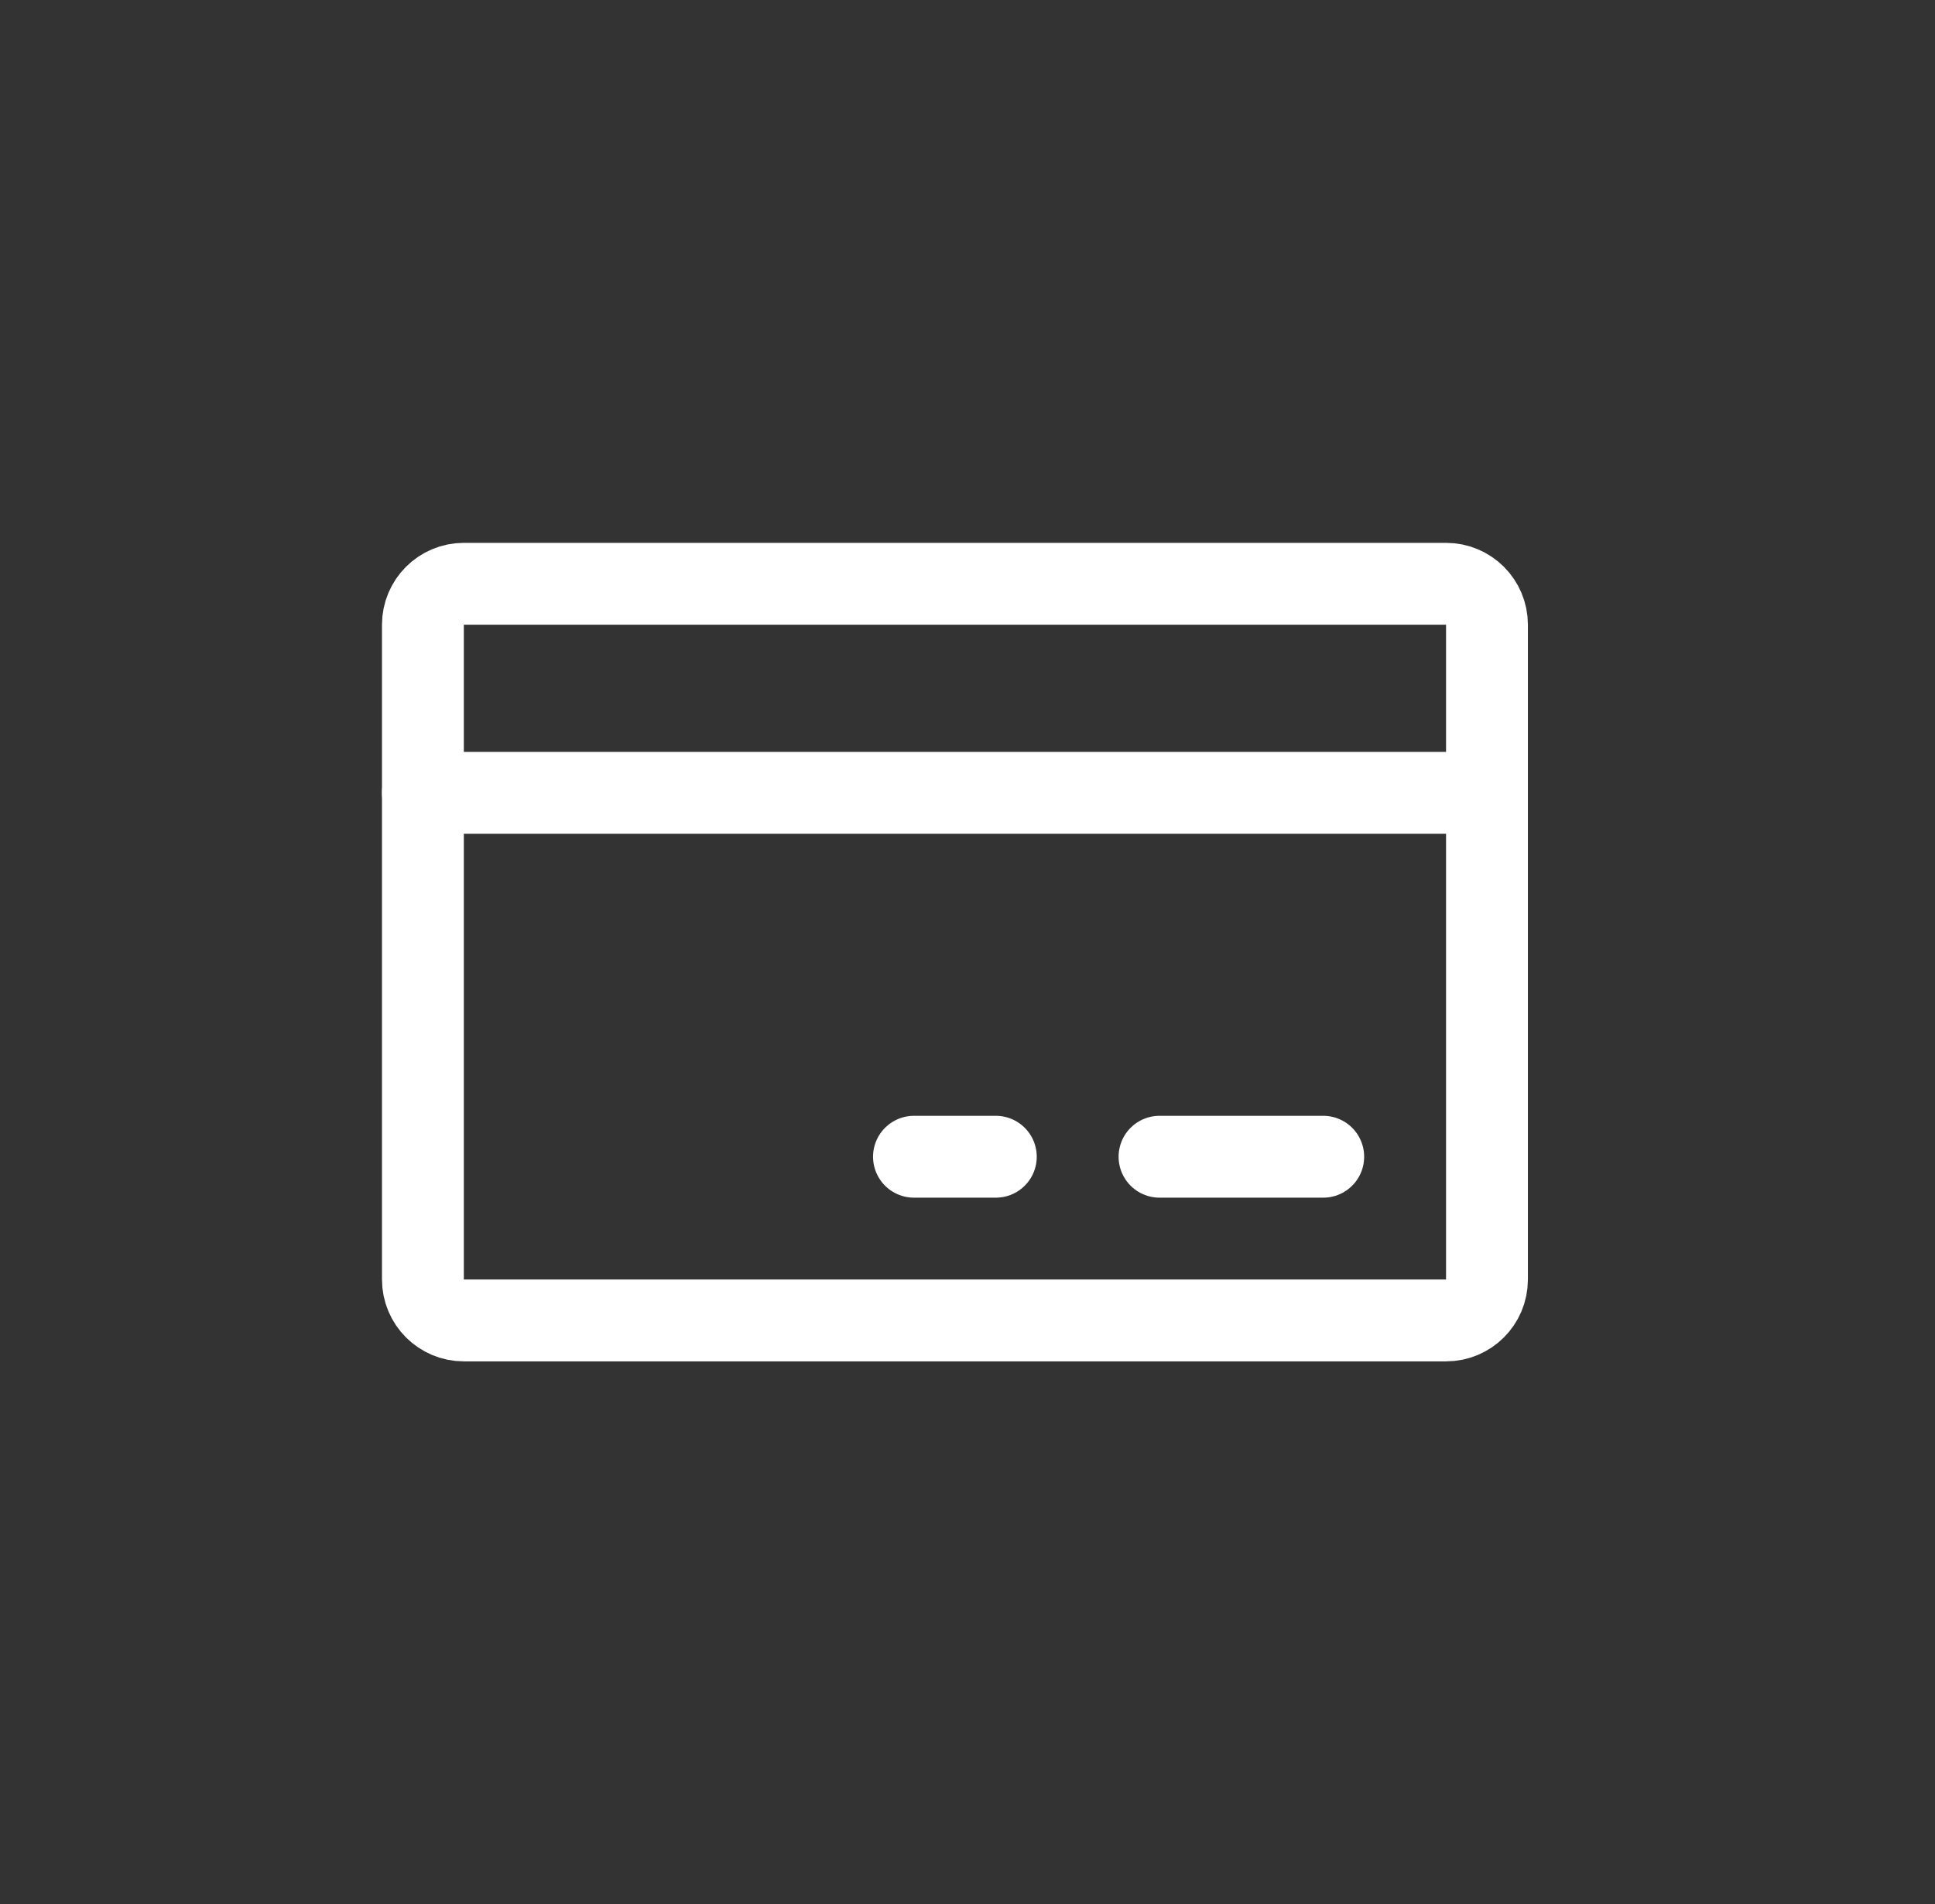 <svg width="63" height="62" viewBox="0 0 63 62" fill="none" xmlns="http://www.w3.org/2000/svg">
<rect x="0" y="0" width="63" height="62" fill="#333333" stroke="none"/>
<path d="M47.081 19.007H15.101C14.366 19.007 13.769 19.604 13.769 20.34V41.659C13.769 42.395 14.366 42.992 15.101 42.992H47.081C47.817 42.992 48.413 42.395 48.413 41.659V20.34C48.413 19.604 47.817 19.007 47.081 19.007Z" stroke="white" stroke-width="2.665" stroke-linecap="round" stroke-linejoin="round"/>
<path d="M37.752 37.662H43.082" stroke="white" stroke-width="2.665" stroke-linecap="round" stroke-linejoin="round"/>
<path d="M29.757 37.662H32.422" stroke="white" stroke-width="2.665" stroke-linecap="round" stroke-linejoin="round"/>
<path d="M13.768 25.813H48.412" stroke="white" stroke-width="2.665" stroke-linecap="round" stroke-linejoin="round"/>
</svg>
